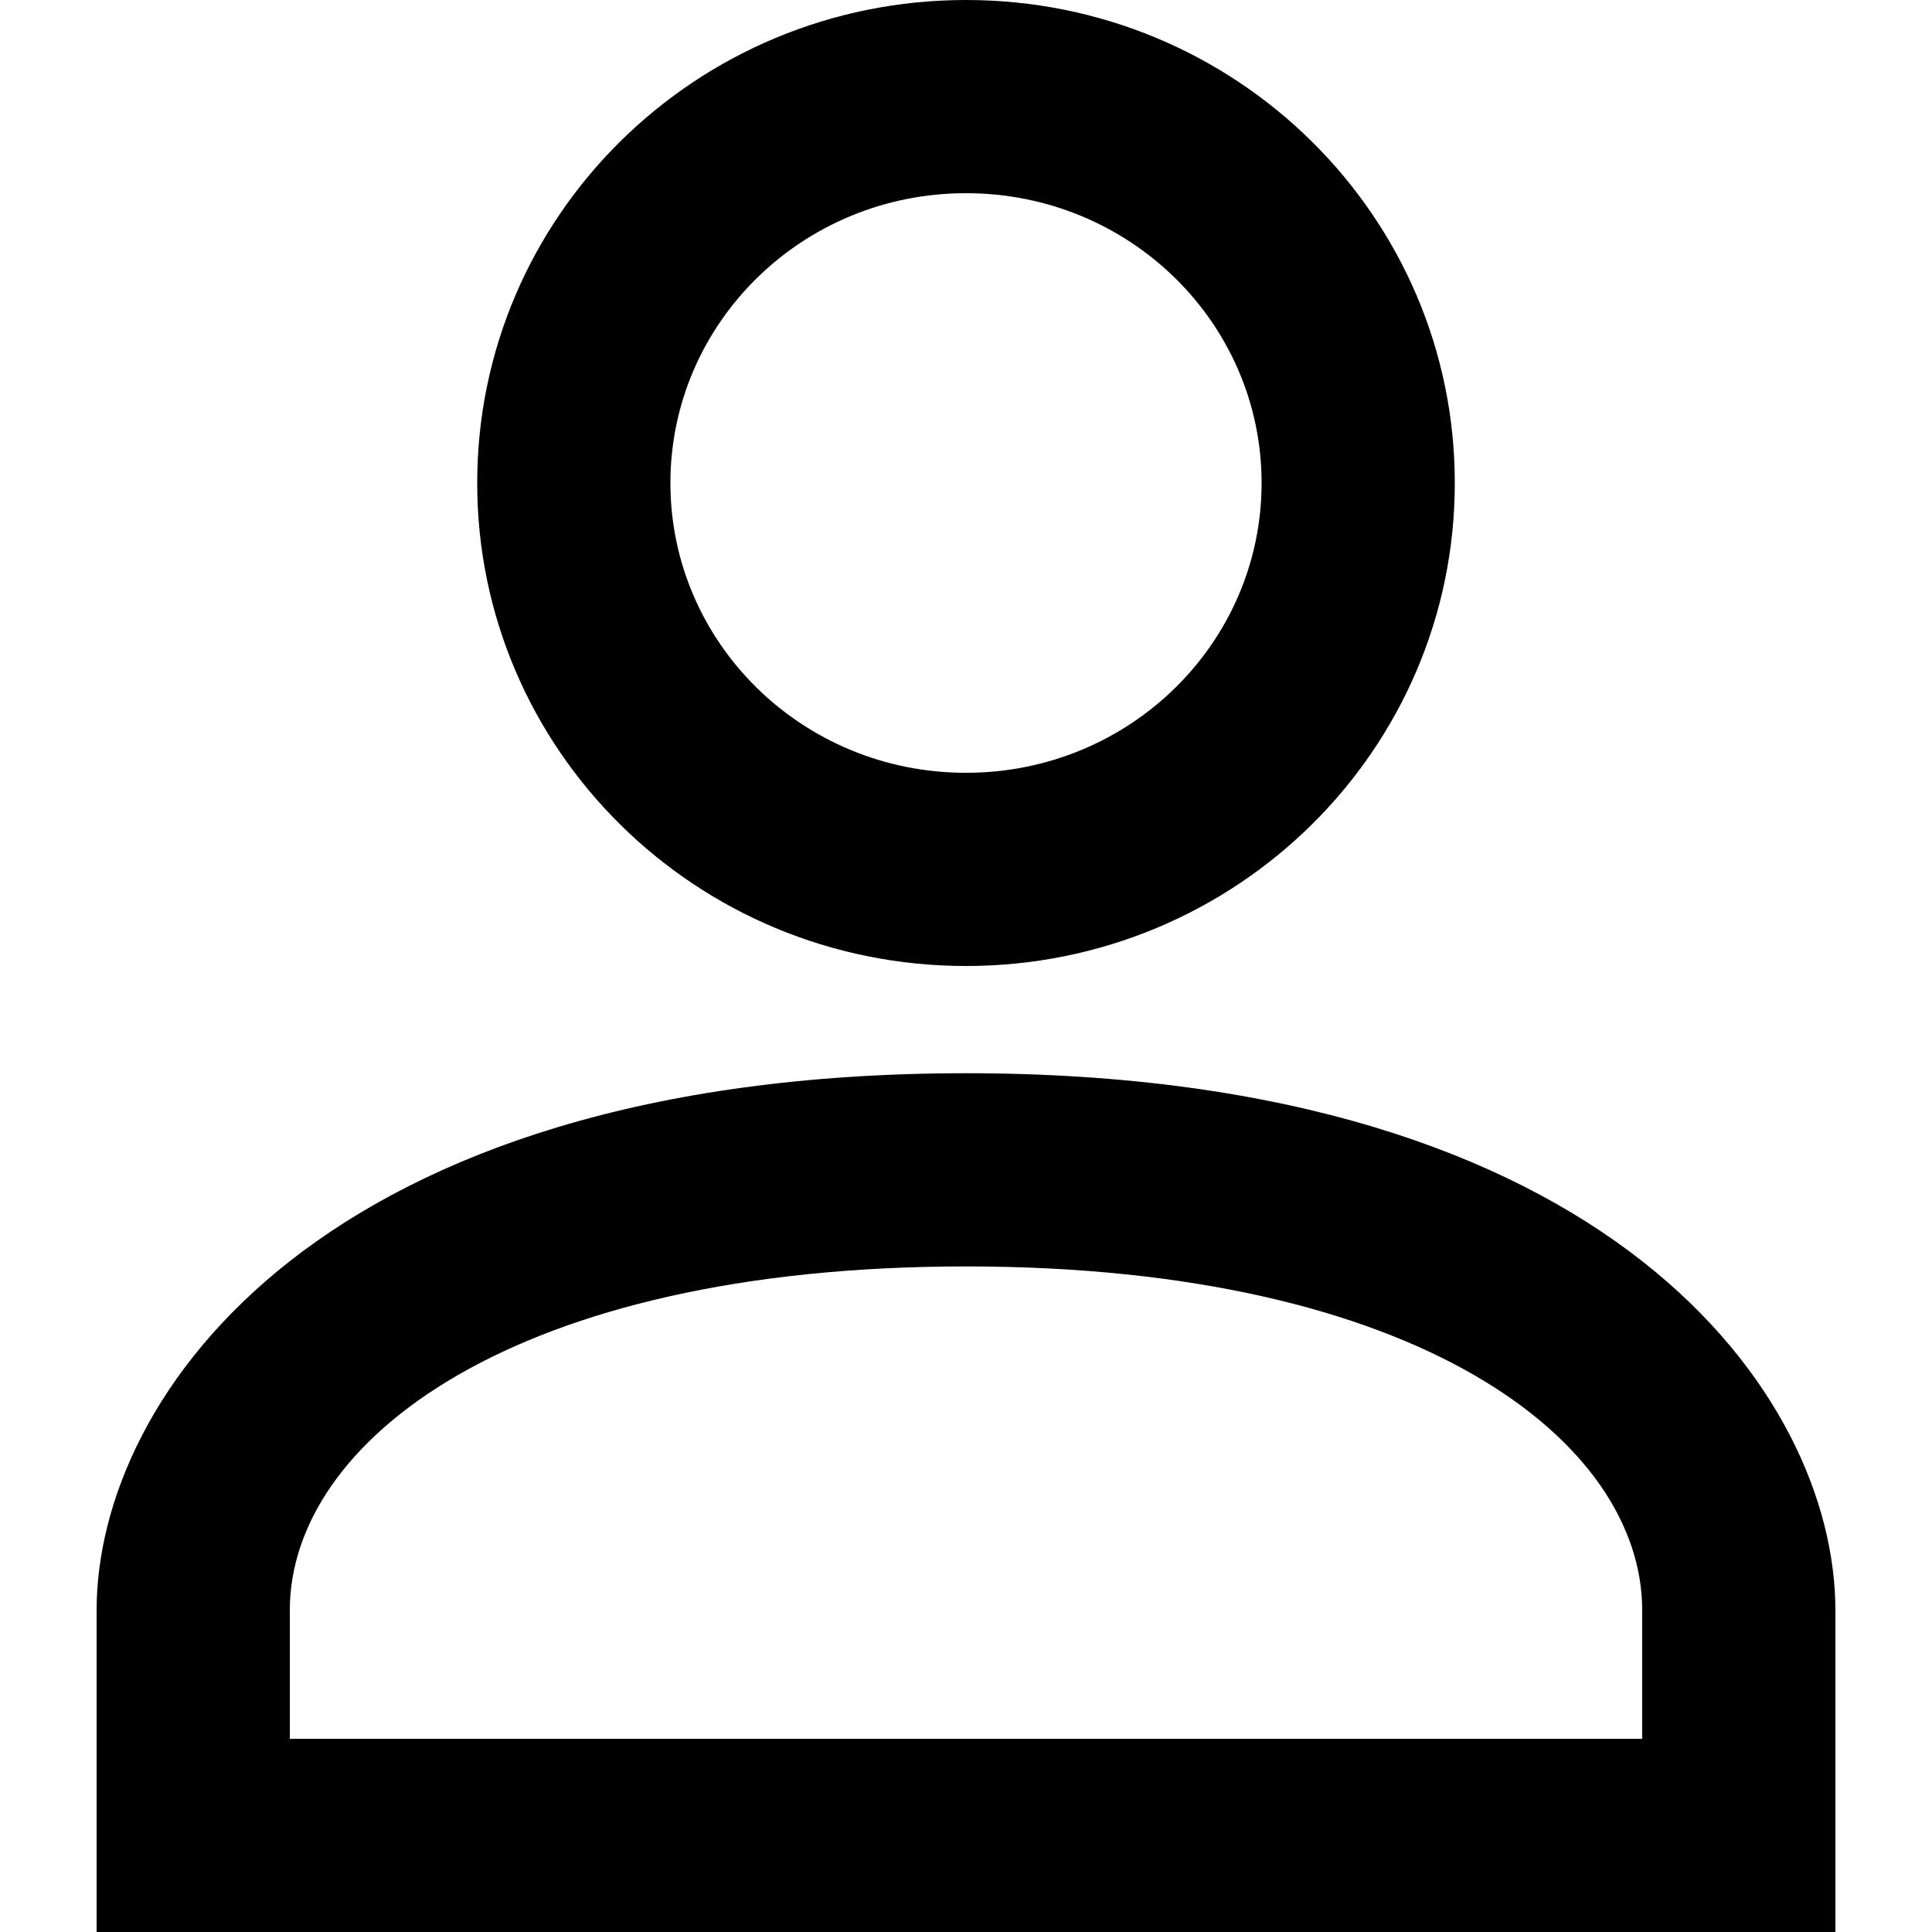 <svg width="20" height="20" viewBox="0 0 20 20" fill="none" xmlns="http://www.w3.org/2000/svg">
<path d="M10 8C11.7 8 13.06 6.65 13.06 5C13.06 3.35 11.7 2 10 2C8.3 2 6.94 3.35 6.94 5C6.94 6.65 8.3 8 10 8ZM10 10C7.2 10 4.94 7.76 4.94 5C4.94 2.24 7.2 0 10 0C12.8 0 15.06 2.24 15.06 5C15.06 7.76 12.8 10 10 10ZM3 18H17V16.67C17 14.92 14.69 13.11 10 13.11C5.31 13.11 3 14.92 3 16.67V18ZM10 11.11C16.66 11.11 19 14.44 19 16.67V20H1V16.67C1 14.44 3.34 11.11 10 11.11Z" fill="currentColor" />
</svg>

